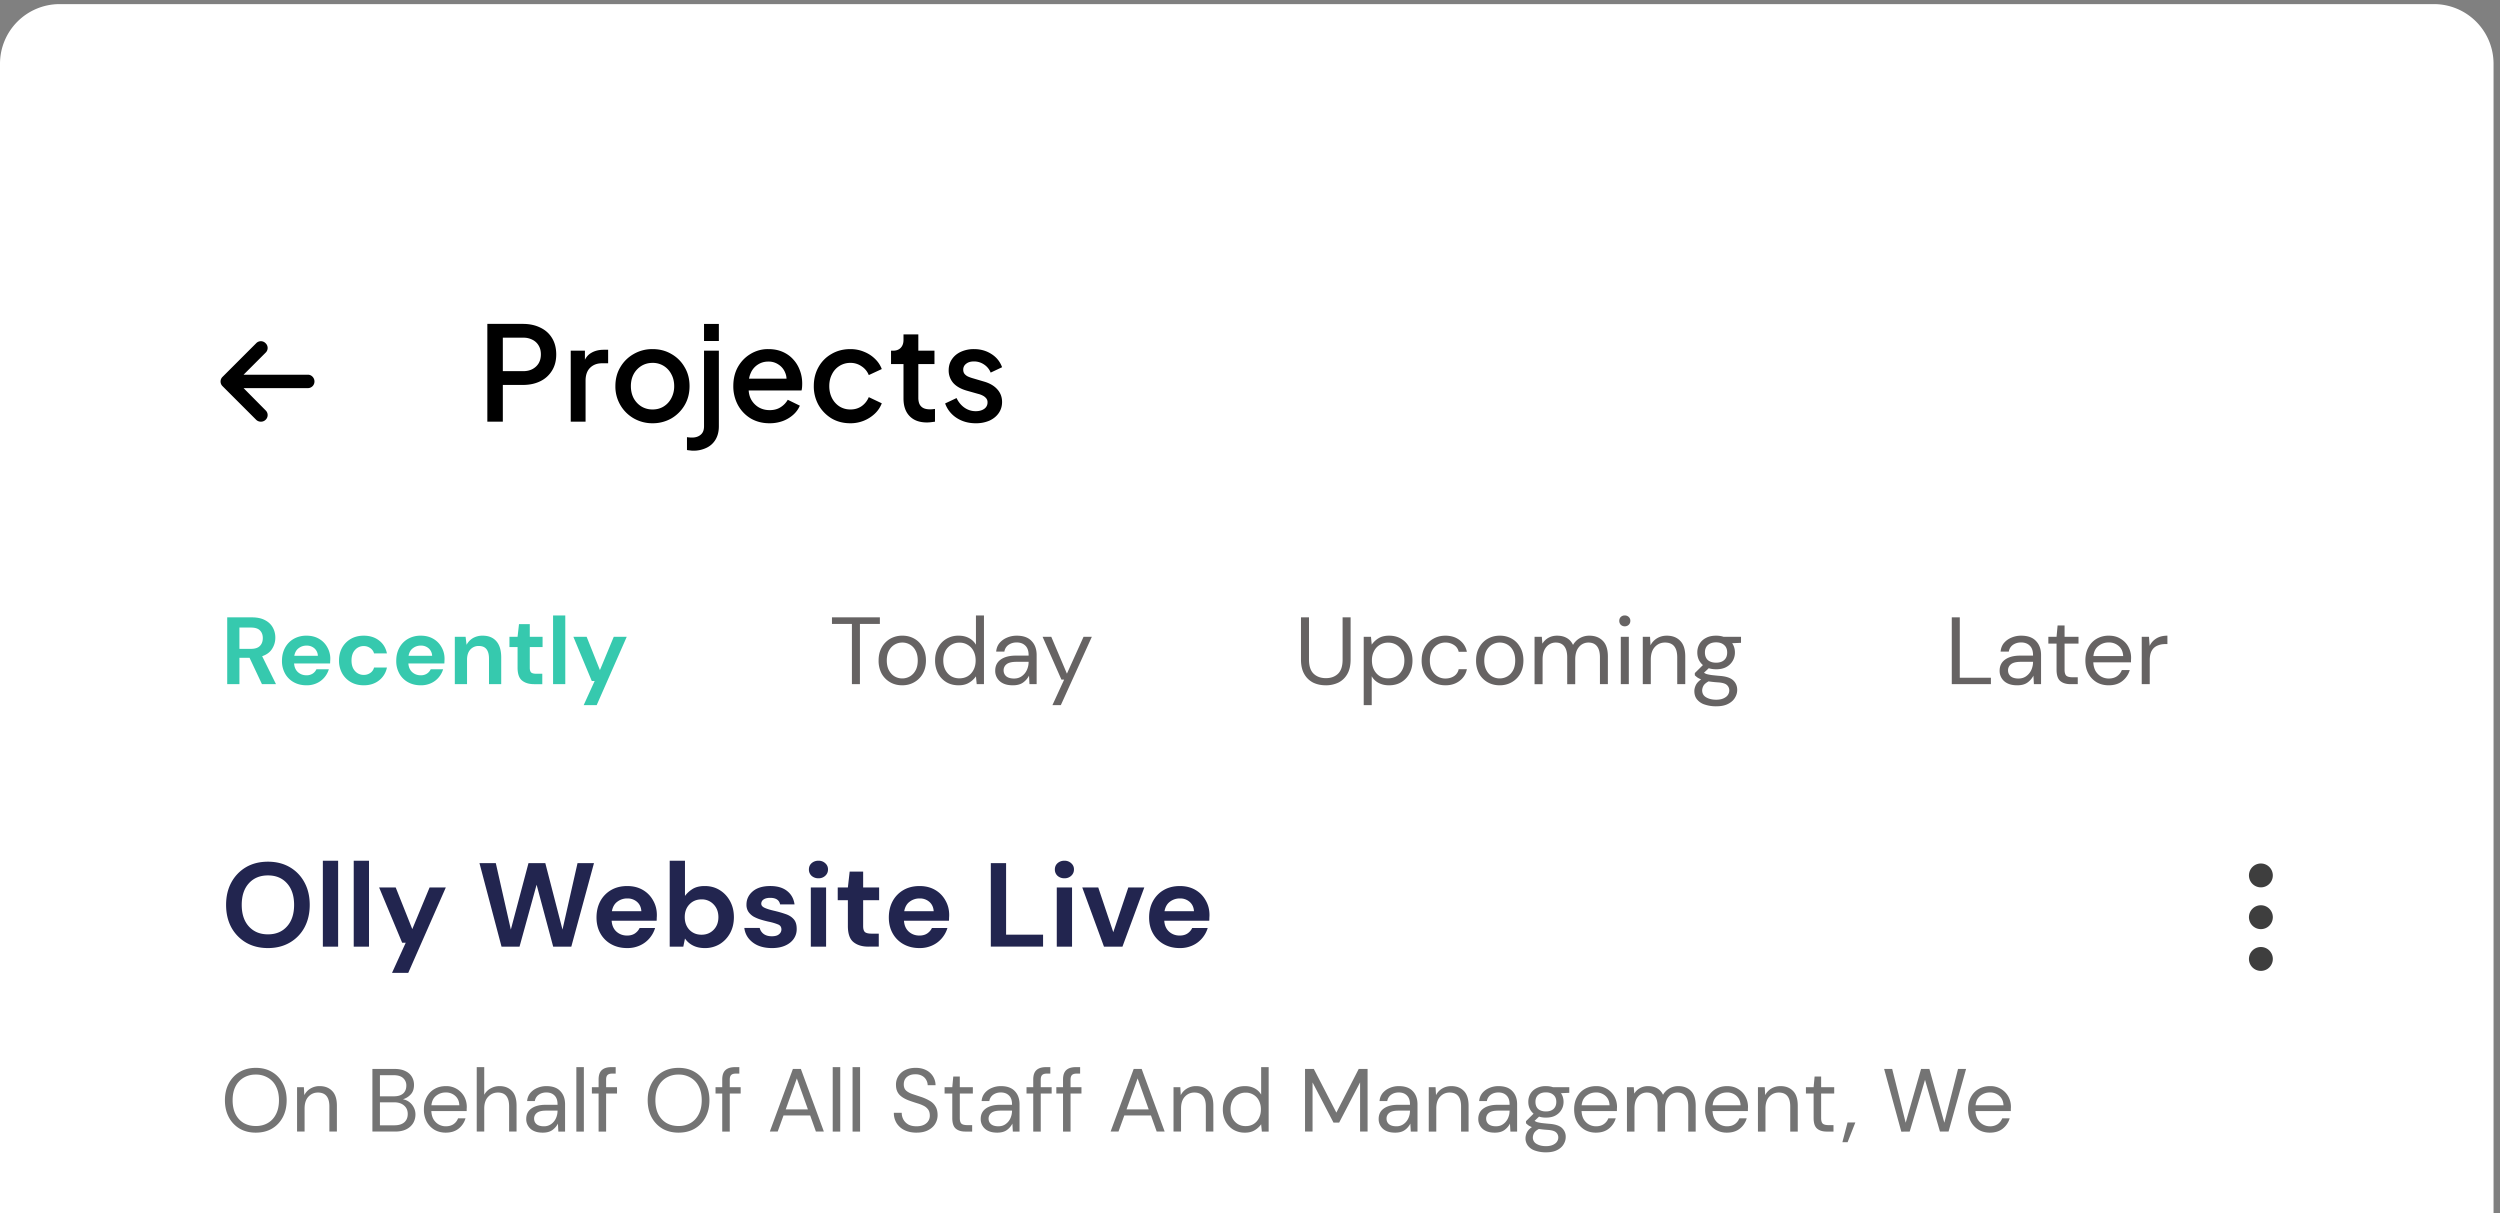 <svg width="204" height="99" fill="none" xmlns="http://www.w3.org/2000/svg"><rect width="100%" height="100%" fill="#808080" stroke="none"/><path d="M0 5.203A4.868 4.868 0 014.868.335h193.737a4.868 4.868 0 014.868 4.868v219.049a4.869 4.869 0 01-4.868 4.868H4.868A4.868 4.868 0 010 224.252V5.202z" fill="#fff"/><path d="M185.462 71.404a.974.974 0 11-1.947 0 .974.974 0 011.947 0zm0 3.408a.974.974 0 11-1.947 0 .974.974 0 011.947 0zm0 3.408a.974.974 0 11-1.947-.001.974.974 0 011.947 0z" fill="#3E3E3E"/><path d="M20.873 92.424c-.5 0-.942-.11-1.321-.329a2.37 2.37 0 01-.884-.935c-.209-.399-.314-.859-.314-1.38 0-.52.105-.978.314-1.372.215-.4.509-.711.884-.935.38-.224.82-.336 1.321-.336.507 0 .947.112 1.322.336.38.224.674.535.883.935.21.394.314.852.314 1.372 0 .521-.104.981-.314 1.38-.209.4-.503.711-.883.935-.375.219-.815.329-1.322.329zm0-.54c.375 0 .704-.084.986-.249.287-.17.509-.411.665-.723.16-.316.24-.694.24-1.132 0-.438-.08-.813-.24-1.124a1.66 1.66 0 00-.665-.716 1.871 1.871 0 00-.986-.255 1.91 1.91 0 00-.993.255 1.72 1.72 0 00-.664.716c-.156.311-.234.686-.234 1.124 0 .438.078.816.234 1.132.16.312.382.553.664.723.288.165.619.248.993.248zm3.367.452v-3.622h.556l.036.65c.117-.229.285-.409.504-.54a1.42 1.42 0 01.745-.197c.428 0 .769.131 1.022.394.258.258.387.657.387 1.197v2.118h-.613v-2.052c0-.754-.312-1.132-.935-1.132-.311 0-.572.115-.781.344-.205.224-.307.545-.307.963v1.877h-.613zm6.148 0v-5.111h1.796c.36 0 .658.058.891.175.239.112.416.268.533.467.117.195.175.414.175.657 0 .332-.09.592-.27.782-.175.19-.387.321-.635.394a1.223 1.223 0 01.883.665c.093.175.14.367.14.576 0 .258-.064.494-.19.709a1.358 1.358 0 01-.563.503c-.248.122-.55.183-.905.183h-1.855zm.613-2.877h1.14c.326 0 .576-.075.752-.226.175-.156.263-.37.263-.643a.79.79 0 00-.263-.62c-.17-.156-.429-.234-.774-.234h-1.117v1.723zm0 2.366h1.176c.35 0 .62-.08.81-.241.19-.166.285-.394.285-.687 0-.287-.1-.516-.3-.686-.199-.175-.469-.263-.81-.263h-1.16v1.877zm5.371.599c-.345 0-.652-.078-.92-.234a1.737 1.737 0 01-.635-.665 2.092 2.092 0 01-.226-1c0-.38.075-.71.226-.993.151-.287.36-.509.628-.664.273-.161.587-.241.942-.241a1.659 1.659 0 011.497.861 1.755 1.755 0 01.197.993v.183h-2.884c.014.277.078.508.19.694.116.18.26.316.43.408.176.093.36.14.555.14.253 0 .465-.06.636-.176.17-.117.294-.275.372-.475h.606a1.647 1.647 0 01-.562.84c-.273.219-.623.329-1.052.329zm0-3.279c-.292 0-.552.09-.781.27-.224.175-.353.433-.387.774h2.278c-.014-.326-.126-.581-.336-.766a1.127 1.127 0 00-.774-.278zm2.529 3.191v-5.257h.613v2.256c.122-.224.295-.397.519-.518a1.46 1.46 0 01.73-.19c.419 0 .755.131 1.008.394.253.258.38.657.38 1.197v2.118h-.607v-2.052c0-.754-.304-1.132-.912-1.132-.317 0-.582.115-.796.344-.214.224-.322.545-.322.963v1.877h-.613zm5.383.088c-.301 0-.552-.052-.752-.154a1.042 1.042 0 01-.591-.964c0-.37.141-.654.423-.854.283-.2.667-.3 1.154-.3h.978v-.043c0-.316-.082-.555-.248-.716-.165-.165-.387-.248-.664-.248-.239 0-.446.06-.62.183a.775.775 0 00-.322.518h-.628a1.17 1.17 0 01.263-.664c.155-.18.348-.317.577-.41.228-.097.472-.145.73-.145.506 0 .886.136 1.139.409.258.267.387.625.387 1.073v2.227h-.548l-.036-.65c-.103.204-.254.38-.453.526-.195.141-.458.212-.789.212zm.095-.519a.98.98 0 00.599-.182c.17-.122.3-.28.387-.475.088-.195.131-.4.131-.613v-.008h-.927c-.36 0-.616.064-.767.19a.574.574 0 00-.219.46c0 .19.069.343.205.46.141.112.338.168.591.168zm2.651.431v-5.257h.613v5.257h-.613zm1.816 0v-3.103h-.548v-.519h.548v-.628c0-.35.087-.606.263-.766.175-.16.43-.241.766-.241h.365v.526h-.27c-.185 0-.316.038-.394.116-.078.073-.117.2-.117.38v.613h.89v.519h-.89v3.103h-.613zm6.524.088c-.5 0-.941-.11-1.32-.329a2.37 2.37 0 01-.884-.935c-.21-.399-.314-.859-.314-1.38 0-.52.104-.978.314-1.372.214-.4.508-.711.883-.935.38-.224.82-.336 1.322-.336.506 0 .947.112 1.321.336.38.224.675.535.884.935.21.394.314.852.314 1.372 0 .521-.105.981-.314 1.38-.21.4-.504.711-.884.935-.374.219-.815.329-1.321.329zm0-.54c.376 0 .704-.084.987-.249.287-.17.508-.411.664-.723.16-.316.241-.694.241-1.132 0-.438-.08-.813-.241-1.124a1.662 1.662 0 00-.664-.716 1.872 1.872 0 00-.986-.255 1.91 1.91 0 00-.993.255 1.72 1.72 0 00-.665.716c-.155.311-.233.686-.233 1.124 0 .438.078.816.233 1.132.161.312.383.553.665.723.287.165.618.248.993.248zm3.565.452v-3.103h-.547v-.519h.547v-.628c0-.35.088-.606.263-.766.175-.16.431-.241.767-.241h.365v.526h-.27c-.185 0-.317.038-.395.116-.077.073-.116.2-.116.38v.613h.89v.519h-.89v3.103h-.614zm3.882 0l1.884-5.111h.65l1.877 5.11h-.65l-.468-1.313h-2.175l-.475 1.314h-.643zm1.3-1.81h1.81l-.905-2.527-.905 2.526zm3.833 1.81v-5.257h.614v5.257h-.613zm1.62 0v-5.257h.613v5.257h-.614zm5.215.088c-.375 0-.7-.069-.978-.205a1.528 1.528 0 01-.643-.57 1.574 1.574 0 01-.226-.846h.642c0 .2.047.384.14.555.092.165.225.299.4.401.18.097.402.146.665.146.346 0 .614-.083.803-.248a.79.79 0 00.285-.62c0-.205-.044-.368-.131-.49a.962.962 0 00-.358-.307 2.797 2.797 0 00-.511-.204c-.19-.058-.39-.124-.599-.197-.394-.136-.686-.305-.876-.504-.19-.204-.285-.47-.285-.796a1.286 1.286 0 01.19-.723 1.31 1.31 0 01.555-.496c.243-.122.53-.183.861-.183.327 0 .609.061.848.183a1.378 1.378 0 01.774 1.234h-.643a.872.872 0 00-.11-.416.842.842 0 00-.335-.344 1.064 1.064 0 00-.555-.131c-.278-.005-.507.066-.687.212-.175.146-.263.348-.263.606 0 .219.061.387.183.504.127.116.302.214.526.291l.774.256c.243.088.462.19.657.307.194.117.345.267.452.453.112.184.168.42.168.708 0 .243-.063.474-.19.693-.126.215-.318.39-.576.526-.253.136-.572.205-.957.205zm3.988-.088c-.331 0-.592-.08-.781-.241-.19-.16-.285-.45-.285-.869v-1.993h-.628v-.519h.628l.08-.869h.533v.87h1.066v.518H78.32v1.993c0 .229.046.385.139.467.092.078.255.117.489.117h.38v.526h-.555zm2.597.088c-.302 0-.552-.052-.752-.154a1.042 1.042 0 01-.591-.964c0-.37.14-.654.423-.854.282-.2.667-.3 1.154-.3h.978v-.043c0-.316-.082-.555-.248-.716-.166-.165-.387-.248-.665-.248-.238 0-.445.06-.62.183a.775.775 0 00-.321.518H80.1a1.17 1.17 0 01.263-.664c.155-.18.348-.317.576-.41.23-.097.473-.145.73-.145.507 0 .886.136 1.14.409.258.267.386.625.386 1.073v2.227h-.547l-.037-.65a1.46 1.46 0 01-.452.526c-.195.141-.458.212-.789.212zm.095-.519c.234 0 .433-.06.599-.182.17-.122.3-.28.387-.475.087-.195.131-.4.131-.613v-.008h-.927c-.36 0-.616.064-.767.19a.574.574 0 00-.219.46c0 .19.068.343.205.46.14.112.338.168.591.168zm2.848.431v-3.103h-.548v-.519h.548v-.628c0-.35.087-.606.263-.766.175-.16.43-.241.766-.241h.365v.526h-.27c-.185 0-.316.038-.394.116-.078.073-.117.2-.117.38v.613h.89v.519h-.89v3.103h-.613zm2.431 0v-3.103h-.547v-.519h.547v-.628c0-.35.088-.606.263-.766.175-.16.431-.241.767-.241h.365v.526h-.27c-.185 0-.317.038-.394.116-.078.073-.117.2-.117.38v.613h.89v.519h-.89v3.103h-.614zm3.882 0l1.884-5.111h.65l1.877 5.11h-.65l-.468-1.313h-2.176l-.474 1.314h-.643zm1.3-1.81h1.81l-.905-2.527-.905 2.526zm3.834 1.81v-3.622h.555l.036.65c.117-.229.285-.409.504-.54a1.42 1.42 0 01.745-.197c.428 0 .769.131 1.022.394.258.258.387.657.387 1.197v2.118h-.613v-2.052c0-.754-.312-1.132-.935-1.132-.311 0-.572.115-.781.344-.205.224-.307.545-.307.963v1.877h-.613zm5.821.088a1.79 1.79 0 01-.949-.249 1.724 1.724 0 01-.628-.679 2.127 2.127 0 01-.22-.978c0-.365.076-.689.227-.971.151-.287.36-.511.628-.672.268-.166.584-.248.949-.248.297 0 .56.06.789.182.229.122.406.292.533.511v-2.24h.613v5.257h-.555l-.058-.599a1.7 1.7 0 01-.504.475c-.219.141-.494.212-.825.212zm.066-.534c.243 0 .457-.055.642-.167.19-.117.336-.278.438-.482a1.51 1.51 0 00.161-.716 1.51 1.51 0 00-.161-.716 1.116 1.116 0 00-.438-.474 1.177 1.177 0 00-.642-.175 1.18 1.18 0 00-1.081.65 1.584 1.584 0 00-.153.715c0 .273.051.511.153.716.107.204.253.365.438.482.19.112.404.168.643.168zm4.845.446v-5.111h.716l1.84 3.563 1.825-3.563h.723v5.11h-.613V88.32l-1.709 3.286h-.46l-1.709-3.279v4.009h-.613zm7.35.088c-.301 0-.552-.052-.752-.154a1.042 1.042 0 01-.591-.964c0-.37.141-.654.423-.854.283-.2.667-.3 1.154-.3h.979v-.043c0-.316-.083-.555-.249-.716-.165-.165-.387-.248-.664-.248-.239 0-.446.06-.621.183a.777.777 0 00-.321.518h-.628a1.17 1.17 0 01.263-.664c.156-.18.348-.317.577-.41.228-.097.472-.145.73-.145.506 0 .886.136 1.139.409.258.267.387.625.387 1.073v2.227h-.548l-.036-.65a1.45 1.45 0 01-.453.526c-.195.141-.458.212-.789.212zm.095-.519a.98.98 0 00.599-.182c.17-.122.299-.28.387-.475.088-.195.132-.4.132-.613v-.008h-.928c-.36 0-.616.064-.766.19a.574.574 0 00-.219.46c0 .19.068.343.204.46.141.112.338.168.591.168zm2.651.431v-3.622h.555l.036.65c.117-.229.285-.409.504-.54.219-.132.468-.197.745-.197.428 0 .769.131 1.022.394.258.258.387.657.387 1.197v2.118h-.613v-2.052c0-.754-.312-1.132-.935-1.132-.311 0-.572.115-.781.344-.204.224-.307.545-.307.963v1.877h-.613zm5.383.088c-.302 0-.552-.052-.752-.154a1.042 1.042 0 01-.591-.964c0-.37.141-.654.423-.854.283-.2.667-.3 1.154-.3h.978v-.043c0-.316-.082-.555-.248-.716-.165-.165-.387-.248-.664-.248-.239 0-.446.06-.621.183a.773.773 0 00-.321.518h-.628a1.17 1.17 0 01.263-.664c.155-.18.348-.317.576-.41.229-.097.473-.145.731-.145.506 0 .886.136 1.139.409.258.267.387.625.387 1.073v2.227h-.548l-.036-.65c-.103.204-.254.38-.453.526-.195.141-.458.212-.789.212zm.095-.519c.234 0 .433-.06.599-.182.17-.122.299-.28.387-.475.087-.195.131-.4.131-.613v-.008h-.927c-.36 0-.616.064-.767.19a.574.574 0 00-.219.46c0 .19.068.343.205.46.141.112.338.168.591.168zm4.082-.708a1.86 1.86 0 01-.562-.08l-.365.343a.813.813 0 00.197.102c.082.024.199.049.35.073.151.02.363.041.635.066.487.034.835.146 1.045.336a.96.96 0 01.314.744c0 .21-.059.41-.176.599-.112.19-.287.346-.525.467-.234.122-.536.183-.906.183a2.64 2.64 0 01-.869-.132 1.223 1.223 0 01-.591-.386.986.986 0 01-.212-.65c0-.137.037-.285.11-.446.073-.156.209-.304.409-.445-.108-.044-.2-.09-.278-.139a1.74 1.74 0 01-.204-.175v-.168l.62-.613c-.287-.244-.431-.565-.431-.964 0-.239.056-.455.168-.65.112-.195.275-.348.49-.46a1.61 1.61 0 01.781-.175c.209 0 .399.029.569.087h1.337v.46l-.679.03c.141.204.211.44.211.708 0 .238-.058.455-.175.65-.112.194-.275.35-.489.467-.209.112-.467.168-.774.168zm0-.504c.258 0 .462-.066.613-.197.156-.136.234-.331.234-.584 0-.249-.078-.438-.234-.57-.151-.136-.355-.204-.613-.204-.263 0-.472.068-.628.204-.151.132-.226.322-.226.57 0 .253.075.448.226.584.156.131.365.197.628.197zm-1.066 2.11a.58.58 0 00.307.54c.204.122.46.183.766.183.302 0 .543-.066.723-.197a.615.615 0 00.278-.526.543.543 0 00-.19-.409c-.127-.112-.361-.177-.701-.197a9.34 9.34 0 01-.694-.073c-.2.107-.331.222-.394.343a.76.76 0 00-.095.336zm5.149-.379c-.345 0-.652-.078-.92-.234a1.737 1.737 0 01-.635-.665c-.151-.282-.226-.615-.226-1 0-.38.075-.71.226-.993.151-.287.36-.509.628-.664.272-.161.586-.241.942-.241a1.659 1.659 0 011.497.861 1.758 1.758 0 01.197.993v.183h-2.884c.014.277.077.508.189.694.117.18.261.316.431.408.175.093.36.14.555.14.253 0 .465-.06.635-.176a1 1 0 00.373-.475h.606a1.653 1.653 0 01-.562.84c-.273.219-.623.329-1.052.329zm0-3.279c-.292 0-.552.09-.781.27-.224.175-.353.433-.387.774h2.278c-.015-.326-.127-.581-.336-.766a1.126 1.126 0 00-.774-.278zm2.529 3.191v-3.622h.555l.044.526c.117-.195.272-.346.467-.453.195-.107.414-.16.657-.16.287 0 .533.058.738.175.209.117.37.294.482.533a1.39 1.39 0 01.518-.518c.224-.127.465-.19.723-.19.433 0 .779.131 1.037.394.258.258.387.657.387 1.197v2.118h-.606v-2.052c0-.375-.076-.657-.227-.847-.151-.19-.367-.285-.65-.285a.92.92 0 00-.73.344c-.19.224-.285.545-.285.963v1.877h-.613v-2.052c0-.375-.075-.657-.226-.847-.151-.19-.368-.285-.65-.285a.913.913 0 00-.723.344c-.19.224-.285.545-.285.963v1.877h-.613zm8.16.088a1.79 1.79 0 01-.92-.234 1.73 1.73 0 01-.635-.665 2.091 2.091 0 01-.227-1c0-.38.076-.71.227-.993.15-.287.36-.509.627-.664.273-.161.587-.241.942-.241.351 0 .653.08.906.24.258.156.455.363.591.621a1.748 1.748 0 01.197.993v.183h-2.884c.015.277.078.508.19.694.117.18.26.316.431.408.175.093.36.14.555.14.253 0 .465-.06.635-.176a.999.999 0 00.372-.475h.606a1.64 1.64 0 01-.562.84c-.272.219-.623.329-1.051.329zm0-3.279c-.292 0-.553.09-.782.27-.223.175-.352.433-.386.774h2.278c-.015-.326-.127-.581-.336-.766a1.13 1.13 0 00-.774-.278zm2.529 3.191v-3.622h.555l.036.65c.117-.229.285-.409.504-.54.219-.132.467-.197.745-.197.428 0 .769.131 1.022.394.258.258.387.657.387 1.197v2.118h-.614v-2.052c0-.754-.311-1.132-.934-1.132-.312 0-.572.115-.781.344-.205.224-.307.545-.307.963v1.877h-.613zm5.609 0c-.331 0-.591-.08-.781-.241-.19-.16-.285-.45-.285-.869v-1.993h-.628v-.519h.628l.08-.869h.533v.87h1.067v.518h-1.067v1.993c0 .229.047.385.139.467.093.078.256.117.489.117h.38v.526h-.555zm1.281.869l.424-1.614h.635l-.635 1.614h-.424zm4.808-.862l-1.402-5.118h.657l1.103 4.388 1.255-4.388h.679l1.22 4.388 1.117-4.388h.657l-1.431 5.11h-.701l-1.219-4.22-1.249 4.22-.686.008zm7.228.081c-.345 0-.652-.078-.92-.234a1.744 1.744 0 01-.635-.665c-.151-.282-.226-.615-.226-1 0-.38.075-.71.226-.993.151-.287.36-.509.628-.664.273-.161.587-.241.942-.241a1.656 1.656 0 011.497.861 1.758 1.758 0 01.197.993v.183H161.2c.014.277.078.508.19.694.117.18.26.316.431.408.175.093.36.14.554.14a1.1 1.1 0 00.636-.176c.17-.117.294-.275.372-.475h.606a1.647 1.647 0 01-.562.84c-.273.219-.623.329-1.052.329zm0-3.279c-.292 0-.552.09-.781.27-.224.175-.353.433-.387.774h2.278c-.014-.326-.126-.581-.336-.766a1.126 1.126 0 00-.774-.278zM19.603 104.513l-1.402-5.119h.657l1.103 4.388 1.256-4.388h.679l1.22 4.388 1.116-4.388h.657l-1.43 5.111h-.702l-1.22-4.22-1.248 4.22-.686.008zm6.819.08c-.301 0-.552-.051-.752-.153a1.05 1.05 0 01-.591-.964c0-.37.141-.655.424-.855.282-.199.666-.299 1.153-.299h.979v-.044c0-.316-.083-.555-.249-.715-.165-.166-.387-.249-.664-.249-.239 0-.446.061-.62.183a.776.776 0 00-.322.518h-.628c.024-.262.112-.484.263-.664.156-.18.348-.316.577-.409.229-.097.472-.146.73-.146.506 0 .886.136 1.139.409.258.268.387.625.387 1.073v2.227H27.7l-.036-.65a1.45 1.45 0 01-.453.526c-.195.141-.457.212-.788.212zm.095-.518a.981.981 0 00.6-.183c.17-.122.299-.28.386-.475.088-.194.131-.399.131-.613v-.007h-.927c-.36 0-.616.063-.766.19a.573.573 0 00-.22.46.58.58 0 00.205.46c.141.112.338.168.591.168zm2.651.43v-3.621h.555l.036.65a1.32 1.32 0 01.504-.541c.22-.131.467-.197.745-.197.428 0 .77.132 1.022.394.258.258.387.658.387 1.198v2.117h-.613v-2.051c0-.755-.312-1.132-.935-1.132-.311 0-.572.114-.781.343-.204.224-.307.545-.307.964v1.876h-.613zm5.61 0c-.331 0-.592-.08-.782-.241-.19-.16-.284-.45-.284-.869v-1.993h-.628v-.518h.628l.08-.869h.533v.869h1.066v.518h-1.066v1.993c0 .229.046.385.139.468.092.078.255.117.489.117h.38v.525h-.555zm4.632 0v-1.942l-1.665-3.169h.693l1.278 2.585 1.278-2.585h.686l-1.657 3.169v1.942h-.614zm3.936.088c-.34 0-.647-.078-.92-.234a1.717 1.717 0 01-.65-.657 2.08 2.08 0 01-.233-1.007c0-.385.08-.718.24-1.001.161-.287.378-.509.65-.664.278-.156.587-.234.928-.234.34 0 .648.078.92.234.273.155.487.377.643.664.16.283.24.616.24 1.001 0 .384-.08.72-.24 1.007-.161.282-.38.502-.657.657-.273.156-.58.234-.92.234zm0-.526c.21 0 .405-.051.585-.153.18-.102.326-.256.438-.46.112-.205.168-.458.168-.759 0-.302-.056-.555-.168-.76a1.099 1.099 0 00-.431-.46 1.152 1.152 0 00-.577-.153c-.21 0-.404.051-.584.153-.18.102-.326.256-.438.46-.112.205-.168.458-.168.76 0 .301.056.554.168.759.112.204.255.358.43.46.18.102.373.153.578.153zm3.993.526c-.428 0-.77-.129-1.022-.387-.253-.263-.38-.665-.38-1.205v-2.117h.613v2.051c0 .755.31 1.132.928 1.132.316 0 .576-.112.781-.336.21-.228.314-.552.314-.971v-1.876h.613v3.621h-.555l-.043-.65c-.112.229-.28.409-.504.541a1.423 1.423 0 01-.745.197zm7.148 0c-.502 0-.942-.11-1.322-.329a2.368 2.368 0 01-.883-.934c-.21-.399-.314-.859-.314-1.38 0-.521.104-.979.314-1.373a2.37 2.37 0 01.883-.935c.38-.224.82-.335 1.322-.335.506 0 .946.111 1.321.335.38.224.674.536.884.935.21.394.314.852.314 1.373s-.105.981-.314 1.38c-.21.399-.504.71-.884.934-.375.219-.815.329-1.321.329zm0-.54c.374 0 .703-.083.985-.249.288-.17.51-.411.665-.723.16-.316.24-.693.24-1.131 0-.438-.08-.813-.24-1.125a1.659 1.659 0 00-.665-.715 1.869 1.869 0 00-.985-.256c-.375 0-.706.085-.993.256a1.72 1.72 0 00-.665.715c-.156.312-.233.687-.233 1.125 0 .438.077.815.233 1.131.16.312.382.553.665.723.287.166.618.249.993.249zm4.689.54c-.429 0-.77-.129-1.023-.387-.253-.263-.38-.665-.38-1.205v-2.117h.614v2.051c0 .755.31 1.132.927 1.132.317 0 .577-.112.782-.336.209-.228.314-.552.314-.971v-1.876h.613v3.621h-.555l-.044-.65c-.112.229-.28.409-.504.541a1.421 1.421 0 01-.744.197zm2.856-.088v-3.621h.555l.051.693a1.32 1.32 0 01.512-.569c.228-.141.51-.212.847-.212v.643h-.168c-.215 0-.412.039-.592.116a.88.88 0 00-.43.38c-.108.18-.161.428-.161.745v1.825h-.614zm5.673.008l-1.402-5.119h.658l1.102 4.388 1.256-4.388h.68l1.218 4.388 1.118-4.388h.657l-1.431 5.111h-.701l-1.22-4.22-1.248 4.22-.687.008zm6.82.08c-.302 0-.553-.051-.752-.153a1.05 1.05 0 01-.592-.964c0-.37.142-.655.424-.855.282-.199.667-.299 1.153-.299h.979v-.044c0-.316-.083-.555-.248-.715-.166-.166-.387-.249-.665-.249-.238 0-.445.061-.62.183a.776.776 0 00-.322.518h-.628a1.18 1.18 0 01.263-.664c.156-.18.348-.316.577-.409a1.85 1.85 0 01.73-.146c.507 0 .886.136 1.14.409.257.268.386.625.386 1.073v2.227h-.547l-.037-.65a1.45 1.45 0 01-.453.526c-.194.141-.457.212-.788.212zm.095-.518a.981.981 0 00.599-.183c.17-.122.299-.28.387-.475.087-.194.13-.399.13-.613v-.007h-.926c-.36 0-.616.063-.767.19a.573.573 0 00-.22.46.58.58 0 00.205.46c.141.112.339.168.592.168zm2.65.43v-3.621h.555l.051.693c.112-.238.283-.428.511-.569.23-.141.512-.212.847-.212v.643h-.167c-.215 0-.412.039-.592.116a.879.879 0 00-.43.38c-.108.18-.161.428-.161.745v1.825h-.614zm2.653 0v-3.621h.555l.044.525a1.23 1.23 0 01.467-.452c.195-.107.414-.161.657-.161.287 0 .533.058.738.175.209.117.37.295.481.533.127-.219.3-.392.519-.518a1.44 1.44 0 01.723-.19c.433 0 .779.132 1.037.394.258.258.387.658.387 1.198v2.117h-.607v-2.051c0-.375-.075-.658-.226-.847-.15-.19-.367-.285-.65-.285a.919.919 0 00-.73.343c-.19.224-.285.545-.285.964v1.876h-.613v-2.051c0-.375-.075-.658-.226-.847-.151-.19-.368-.285-.65-.285a.912.912 0 00-.723.343c-.19.224-.285.545-.285.964v1.876h-.613zm8.16.088a1.79 1.79 0 01-.92-.234 1.735 1.735 0 01-.635-.664 2.095 2.095 0 01-.227-1c0-.38.076-.711.227-.994.15-.287.36-.508.627-.664.273-.161.587-.241.942-.241.35 0 .653.08.906.241.258.156.455.363.591.621a1.754 1.754 0 01.197.993v.182h-2.884c.015.278.078.509.19.694.117.18.26.316.43.409.176.092.361.139.556.139.253 0 .465-.059.635-.176.17-.117.294-.275.372-.474h.606a1.644 1.644 0 01-.562.839c-.272.219-.623.329-1.051.329zm0-3.279a1.23 1.23 0 00-.781.271c-.225.175-.354.433-.388.774h2.279c-.015-.327-.127-.582-.336-.767a1.127 1.127 0 00-.774-.278zm3.916 3.279c-.433 0-.794-.11-1.08-.329a1.281 1.281 0 01-.505-.89h.628a.89.89 0 00.3.496c.165.136.387.205.664.205.258 0 .448-.054.57-.161a.52.52 0 00.182-.394c0-.219-.08-.365-.24-.439a3.109 3.109 0 00-.665-.197 3.774 3.774 0 01-.584-.168 1.356 1.356 0 01-.49-.306.737.737 0 01-.197-.533.97.97 0 01.35-.774c.24-.205.56-.307.965-.307.384 0 .698.097.942.292.248.19.391.463.43.818h-.606a.613.613 0 00-.24-.431c-.132-.107-.31-.161-.534-.161-.219 0-.39.047-.51.139a.443.443 0 00-.176.365c0 .146.075.261.226.343.156.083.365.154.628.212.224.049.436.11.635.183.205.068.37.173.497.314.132.136.197.336.197.598a.996.996 0 01-.372.811c-.248.209-.587.314-1.015.314zm3.531-.088c-.332 0-.592-.08-.782-.241-.19-.16-.285-.45-.285-.869v-1.993h-.627v-.518h.627l.08-.869h.534v.869h1.066v.518h-1.066v1.993c0 .229.046.385.139.468.092.078.255.117.489.117h.38v.525h-.555zm4.412.008l-1.402-5.119h.658l1.102 4.388 1.256-4.388h.679l1.219 4.388 1.118-4.388h.657l-1.431 5.111h-.701l-1.22-4.22-1.248 4.22-.687.008zm7.229.08c-.346 0-.652-.078-.92-.234a1.733 1.733 0 01-.635-.664 2.094 2.094 0 01-.227-1c0-.38.076-.711.227-.994.151-.287.36-.508.628-.664.272-.161.586-.241.942-.241.35 0 .652.08.905.241.258.156.455.363.592.621a1.757 1.757 0 01.197.993v.182h-2.884c.014.278.077.509.189.694a1.2 1.2 0 00.431.409c.175.092.36.139.555.139.253 0 .465-.059.635-.176.171-.117.295-.275.373-.474h.606a1.65 1.65 0 01-.562.839c-.273.219-.624.329-1.052.329zm0-3.279a1.23 1.23 0 00-.781.271c-.224.175-.353.433-.387.774h2.278c-.015-.327-.127-.582-.336-.767a1.126 1.126 0 00-.774-.278zm2.529 3.191v-5.257h.613v5.257h-.613zm3.283.088c-.345 0-.657-.078-.934-.234a1.764 1.764 0 01-.65-.664 2.063 2.063 0 01-.234-1c0-.38.078-.711.234-.994.16-.287.377-.508.65-.664.277-.161.589-.241.934-.241.429 0 .789.112 1.081.336.297.224.484.523.562.898h-.628a.786.786 0 00-.358-.518 1.163 1.163 0 00-.664-.19c-.204 0-.397.051-.577.153-.18.102-.326.256-.438.46-.112.205-.168.458-.168.76 0 .301.056.554.168.759a1.2 1.2 0 00.438.467c.18.102.373.154.577.154.253 0 .475-.061.664-.183a.82.82 0 00.358-.533h.628a1.45 1.45 0 01-.555.891c-.297.229-.659.343-1.088.343zm4.15 0a1.82 1.82 0 01-.92-.234 1.717 1.717 0 01-.65-.657 2.078 2.078 0 01-.234-1.007 2 2 0 01.241-1.001c.161-.287.378-.509.65-.664.278-.156.587-.234.928-.234.34 0 .647.078.92.234.272.155.486.377.642.664.161.283.241.616.241 1.001 0 .384-.08.72-.241 1.007-.161.282-.38.502-.657.657a1.82 1.82 0 01-.92.234zm0-.526c.209 0 .404-.051.584-.153.18-.102.326-.256.438-.46.112-.205.168-.458.168-.759 0-.302-.056-.555-.168-.76a1.099 1.099 0 00-.431-.46 1.17 1.17 0 00-1.161 0c-.18.102-.326.256-.438.46-.112.205-.168.458-.168.76 0 .301.056.554.168.759.112.204.256.358.431.46.18.102.372.153.577.153zm2.671.438v-3.621h.555l.044.525a1.22 1.22 0 01.467-.452c.195-.107.414-.161.657-.161.287 0 .533.058.737.175.21.117.37.295.482.533.127-.219.3-.392.519-.518.224-.127.465-.19.723-.19.433 0 .779.132 1.037.394.258.258.386.658.386 1.198v2.117h-.606v-2.051c0-.375-.075-.658-.226-.847-.151-.19-.367-.285-.65-.285a.92.92 0 00-.73.343c-.19.224-.285.545-.285.964v1.876h-.613v-2.051c0-.375-.075-.658-.226-.847-.151-.19-.368-.285-.65-.285a.913.913 0 00-.723.343c-.19.224-.285.545-.285.964v1.876h-.613zm8.16.088a1.79 1.79 0 01-.92-.234 1.736 1.736 0 01-.636-.664 2.094 2.094 0 01-.226-1c0-.38.075-.711.226-.994a1.63 1.63 0 01.628-.664c.273-.161.587-.241.942-.241.351 0 .653.08.906.241.258.156.455.363.591.621a1.758 1.758 0 01.197.993v.182h-2.884c.015.278.078.509.19.694.117.18.26.316.431.409.175.092.36.139.555.139.253 0 .465-.059.635-.176.17-.117.294-.275.372-.474h.606a1.638 1.638 0 01-.562.839c-.273.219-.623.329-1.051.329zm0-3.279c-.292 0-.553.091-.782.271-.224.175-.353.433-.387.774h2.278c-.014-.327-.126-.582-.335-.767a1.13 1.13 0 00-.774-.278zm2.74 3.228a.428.428 0 01-.306-.117.422.422 0 01-.117-.299.415.415 0 01.423-.417c.117 0 .214.042.292.125a.382.382 0 01.124.292.408.408 0 01-.124.299.396.396 0 01-.292.117z" fill="#747474"/><path d="M21.866 77.363c-.681 0-1.278-.15-1.79-.448a3.225 3.225 0 01-1.198-1.237c-.286-.532-.429-1.145-.429-1.84 0-.694.143-1.304.429-1.83a3.207 3.207 0 011.197-1.246c.513-.299 1.11-.448 1.791-.448.675 0 1.27.15 1.782.448.513.299.912.714 1.198 1.246.285.526.428 1.136.428 1.83 0 .695-.143 1.308-.428 1.84a3.136 3.136 0 01-1.198 1.237c-.513.298-1.107.448-1.782.448zm0-1.12c.65 0 1.166-.214 1.549-.642.389-.429.584-1.016.584-1.763 0-.746-.195-1.333-.584-1.762-.383-.428-.9-.642-1.549-.642-.648 0-1.168.214-1.557.642-.39.429-.584 1.016-.584 1.763 0 .746.194 1.333.584 1.762.39.428.909.642 1.557.642zm4.479 1.003v-7.01h1.246v7.01h-1.246zm2.519 0v-7.01h1.247v7.01h-1.247zm3.124 2.142l1.12-2.463h-.293l-1.879-4.508h1.353l1.353 3.398 1.412-3.398h1.324l-3.066 6.97h-1.324zm8.936-2.142l-1.8-6.815h1.333l1.227 5.423 1.44-5.423h1.373l1.402 5.423 1.227-5.423h1.343l-1.85 6.815h-1.48l-1.352-5.053-1.393 5.053h-1.47zm10.252.117c-.487 0-.918-.104-1.295-.312a2.254 2.254 0 01-.886-.876c-.214-.376-.32-.811-.32-1.305 0-.5.103-.944.31-1.333a2.31 2.31 0 01.877-.906c.376-.22.818-.33 1.324-.33.474 0 .892.103 1.256.31.363.209.645.494.847.858.207.357.311.756.311 1.197 0 .071-.003.146-.01.224 0 .078-.003.159-.01.243h-3.67c.027.377.156.672.39.886.24.214.529.322.866.322.254 0 .464-.056.633-.166.175-.117.305-.266.39-.448h1.265c-.09.305-.243.584-.457.837a2.199 2.199 0 01-.78.585 2.43 2.43 0 01-1.04.214zm.01-4.05a1.31 1.31 0 00-.808.263c-.234.168-.383.428-.448.779h2.405c-.02-.319-.137-.572-.35-.76a1.166 1.166 0 00-.8-.282zm6.324 4.05c-.363 0-.68-.068-.953-.205a1.72 1.72 0 01-.663-.574l-.136.662h-1.11v-7.01h1.246v2.872c.156-.214.36-.402.614-.564.26-.163.594-.244 1.003-.244.454 0 .86.11 1.216.331.358.22.64.523.848.906.207.383.311.817.311 1.304 0 .487-.104.922-.312 1.305-.207.376-.49.675-.846.895a2.32 2.32 0 01-1.217.322zm-.262-1.09c.396 0 .723-.134.983-.4s.39-.61.39-1.032c0-.422-.13-.769-.39-1.041a1.3 1.3 0 00-.983-.41c-.403 0-.734.137-.993.41-.253.266-.38.61-.38 1.032 0 .421.127.769.38 1.041.26.266.59.4.993.4zm5.747 1.09c-.428 0-.805-.068-1.13-.205a1.99 1.99 0 01-.778-.584 1.677 1.677 0 01-.35-.857h1.255a.84.84 0 00.312.487c.175.13.399.195.672.195.272 0 .47-.055.593-.166a.489.489 0 00.195-.38c0-.207-.09-.346-.273-.418a4.416 4.416 0 00-.759-.224 8.318 8.318 0 01-.633-.165 3.253 3.253 0 01-.593-.244 1.379 1.379 0 01-.429-.39 1.032 1.032 0 01-.165-.593c0-.428.168-.789.506-1.08.344-.293.824-.439 1.44-.439.572 0 1.026.133 1.364.4.344.266.548.632.613 1.1h-1.178c-.071-.357-.34-.536-.808-.536-.234 0-.415.046-.545.136a.41.41 0 00-.185.341c0 .143.094.257.282.34.188.085.438.163.75.234.337.078.646.166.925.263.285.091.512.23.681.419.169.182.253.445.253.789.007.298-.071.567-.233.808-.163.24-.396.428-.701.564-.305.137-.666.205-1.081.205zm3.791-5.696a.805.805 0 01-.565-.204.683.683 0 01-.214-.516c0-.208.072-.376.214-.506a.805.805 0 01.565-.205.77.77 0 01.555.205.64.64 0 01.224.506c0 .208-.075.38-.224.516a.77.77 0 01-.555.204zm-.623 5.579v-4.829h1.246v4.829h-1.246zm4.698 0c-.506 0-.912-.123-1.217-.37-.305-.247-.457-.685-.457-1.314v-2.103h-.828v-1.042h.828l.146-1.295h1.1v1.295h1.304v1.042h-1.304v2.112c0 .234.049.396.146.487.104.084.279.127.526.127h.603v1.06h-.847zm4.169.117c-.487 0-.918-.104-1.295-.312a2.255 2.255 0 01-.886-.876c-.214-.376-.321-.811-.321-1.305 0-.5.104-.944.311-1.333a2.31 2.31 0 01.877-.906c.376-.22.818-.33 1.324-.33.474 0 .892.103 1.256.31.363.209.645.494.847.858.207.357.311.756.311 1.197 0 .071-.003.146-.01.224 0 .078-.003.159-.01.243h-3.67c.026.377.156.672.39.886.24.214.529.322.866.322.253 0 .464-.056.633-.166.175-.117.305-.266.39-.448h1.265c-.09.305-.243.584-.457.837a2.199 2.199 0 01-.78.585 2.43 2.43 0 01-1.041.214zm.01-4.05a1.31 1.31 0 00-.808.263c-.234.168-.383.428-.448.779h2.405c-.02-.319-.137-.572-.35-.76a1.166 1.166 0 00-.8-.282zm5.811 3.933V70.43h1.246v5.841h3.018v.974h-4.264zm6.005-5.579a.805.805 0 01-.565-.204.683.683 0 01-.214-.516c0-.208.072-.376.214-.506a.805.805 0 01.565-.205.77.77 0 01.555.205.64.64 0 01.224.506c0 .208-.075.38-.224.516a.77.77 0 01-.555.204zm-.623 5.579v-4.829h1.246v4.829h-1.246zm3.851 0l-1.772-4.829h1.305l1.227 3.65 1.226-3.65h1.305l-1.782 4.829h-1.509zm6.186.117c-.487 0-.919-.104-1.295-.312a2.255 2.255 0 01-.886-.876c-.215-.376-.322-.811-.322-1.305 0-.5.104-.944.312-1.333.214-.39.506-.692.876-.906.377-.22.818-.33 1.324-.33.474 0 .893.103 1.256.31.364.209.646.494.847.858.208.357.312.756.312 1.197 0 .071-.004.146-.01.224 0 .078-.003.159-.01.243h-3.67c.026.377.156.672.39.886.24.214.528.322.866.322.253 0 .464-.056.632-.166a1.07 1.07 0 00.39-.448h1.266a2.309 2.309 0 01-.458.837 2.199 2.199 0 01-.779.585 2.43 2.43 0 01-1.042.214zm.01-4.05a1.31 1.31 0 00-.809.263c-.234.168-.383.428-.448.779h2.405c-.02-.319-.136-.572-.35-.76a1.166 1.166 0 00-.799-.282z" fill="#22254F"/><path d="M159.265 55.827v-5.452h.654v4.93h2.539v.522h-3.193zm5.338.093c-.322 0-.589-.054-.802-.163a1.112 1.112 0 01-.631-1.028c0-.395.151-.698.452-.911.301-.213.711-.32 1.23-.32h1.044v-.046c0-.338-.088-.592-.265-.764-.176-.176-.412-.264-.708-.264-.255 0-.476.065-.662.194a.827.827 0 00-.343.553h-.67c.026-.28.119-.516.28-.708.167-.193.372-.338.616-.437a1.98 1.98 0 01.779-.155c.54 0 .945.145 1.215.436.275.285.412.667.412 1.145v2.375h-.584l-.039-.693a1.55 1.55 0 01-.483.56c-.207.151-.488.227-.841.227zm.101-.552c.25 0 .463-.065.639-.195.182-.13.319-.299.413-.506.093-.208.14-.426.14-.654v-.008h-.989c-.384 0-.657.067-.818.202a.61.61 0 00-.233.49c0 .203.072.367.218.492.15.119.36.179.63.179zm4.248.459c-.353 0-.631-.085-.834-.257-.202-.171-.303-.48-.303-.927v-2.126h-.67v-.553h.67l.085-.927h.569v.927h1.137v.553h-1.137v2.126c0 .245.049.41.148.499.099.083.273.124.522.124h.405v.561h-.592zm3.116.093c-.369 0-.696-.082-.982-.248a1.855 1.855 0 01-.677-.71c-.161-.3-.242-.656-.242-1.066 0-.405.081-.758.242-1.06.161-.306.384-.542.669-.708a1.943 1.943 0 011.005-.257c.374 0 .696.085.966.257.275.166.485.387.631.662a1.877 1.877 0 01.21 1.059v.195h-3.076c.015.296.083.542.202.74.125.192.278.337.46.436.187.098.384.148.592.148.27 0 .495-.063.677-.187.182-.125.314-.293.397-.506h.647a1.757 1.757 0 01-.6.895c-.291.234-.664.35-1.121.35zm0-3.496c-.312 0-.59.096-.834.288-.239.187-.376.462-.413.825h2.43c-.015-.347-.135-.62-.358-.817a1.2 1.2 0 00-.825-.296zm2.697 3.403v-3.863h.592l.054.74c.12-.254.302-.457.546-.607.244-.151.545-.226.903-.226v.685h-.179c-.229 0-.439.042-.631.125a.935.935 0 00-.459.405c-.115.192-.172.457-.172.794v1.947h-.654zm-66.588.093c-.374 0-.714-.072-1.02-.217a1.725 1.725 0 01-.725-.694c-.181-.311-.272-.708-.272-1.191v-3.443h.654v3.45c0 .53.127.914.382 1.153.254.24.586.359.997.359.41 0 .739-.12.989-.359.249-.239.374-.623.374-1.152v-3.45h.654v3.442c0 .483-.091.88-.273 1.192a1.713 1.713 0 01-.732.693 2.367 2.367 0 01-1.028.218zm3.102 1.62v-5.576h.592l.062.639a1.83 1.83 0 01.53-.506c.233-.151.529-.226.887-.226.385 0 .72.088 1.005.265.286.176.506.417.662.724.161.306.242.654.242 1.044 0 .389-.081.737-.242 1.043a1.78 1.78 0 01-.67.717c-.285.171-.62.257-1.004.257-.317 0-.6-.065-.849-.195a1.354 1.354 0 01-.561-.545v2.36h-.654zm1.994-2.188a1.3 1.3 0 00.685-.179 1.32 1.32 0 00.467-.514c.114-.218.172-.472.172-.763 0-.291-.058-.546-.172-.764a1.26 1.26 0 00-1.152-.693 1.26 1.26 0 00-1.153.693 1.625 1.625 0 00-.171.764c0 .29.057.545.171.763.114.218.27.39.467.514.197.12.426.18.686.18zm4.672.568c-.369 0-.701-.082-.997-.248a1.888 1.888 0 01-.693-.71 2.205 2.205 0 01-.249-1.066c0-.405.083-.758.249-1.06.171-.306.402-.542.693-.708.296-.172.628-.257.997-.257.457 0 .841.12 1.153.358.316.239.516.558.599.958h-.669a.843.843 0 00-.382-.553 1.247 1.247 0 00-.709-.203 1.217 1.217 0 00-1.082.654c-.12.219-.179.489-.179.81 0 .323.059.593.179.81.119.219.275.385.467.5.192.108.397.163.615.163.27 0 .507-.065.709-.195a.875.875 0 00.382-.569h.669a1.54 1.54 0 01-.591.95c-.317.245-.704.367-1.161.367zm4.426 0c-.363 0-.69-.082-.981-.248a1.83 1.83 0 01-.693-.701 2.222 2.222 0 01-.249-1.075c0-.41.085-.766.257-1.067.171-.307.402-.543.693-.709.296-.166.625-.25.989-.25.363 0 .69.084.981.25.291.166.519.402.686.709.171.3.257.657.257 1.067 0 .41-.086.768-.257 1.075a1.823 1.823 0 01-.701.7c-.291.167-.618.25-.982.25zm0-.56c.224 0 .431-.055.623-.164.192-.109.348-.272.468-.49.119-.218.179-.488.179-.81 0-.322-.06-.592-.179-.81a1.177 1.177 0 00-.46-.49 1.225 1.225 0 00-.615-.164 1.24 1.24 0 00-.623.163 1.217 1.217 0 00-.467.49c-.12.219-.18.489-.18.81 0 .323.06.593.18.81.119.219.272.382.459.491.192.11.397.164.615.164zm2.849.467v-3.863h.592l.047.561c.125-.208.291-.369.498-.483.208-.114.442-.171.701-.171.307 0 .569.062.787.187.223.124.395.314.514.568a1.49 1.49 0 01.553-.553c.239-.135.496-.202.771-.202.462 0 .831.14 1.106.42.275.276.413.701.413 1.278v2.258h-.647V53.64c0-.4-.08-.701-.241-.904-.161-.202-.392-.303-.693-.303a.981.981 0 00-.779.366c-.203.238-.304.581-.304 1.028v2.001h-.654V53.64c0-.4-.081-.701-.242-.904-.16-.202-.392-.303-.693-.303a.974.974 0 00-.771.366c-.202.238-.303.581-.303 1.028v2.001h-.655zm7.364-4.719a.462.462 0 01-.327-.125.459.459 0 01-.124-.327c0-.125.041-.229.124-.312a.461.461 0 01.327-.124.45.45 0 01.32.124.41.41 0 01.132.312c0 .13-.044.239-.132.327a.45.45 0 01-.32.125zm-.327 4.72v-3.864h.655v3.863h-.655zm1.794-.001v-3.863h.592l.039.693c.124-.244.303-.436.537-.576.234-.14.498-.21.794-.21.457 0 .821.14 1.091.42.275.276.413.701.413 1.278v2.258h-.655V53.64c0-.805-.332-1.208-.997-1.208-.332 0-.61.123-.833.367-.218.238-.327.581-.327 1.028v2.001h-.654zm5.983-1.215c-.218 0-.418-.028-.599-.085l-.39.366a.885.885 0 00.21.109c.089.026.213.052.374.078.161.02.387.044.678.07.519.036.89.155 1.114.358.223.202.335.467.335.794 0 .224-.063.437-.187.639-.12.203-.307.369-.561.498-.249.13-.571.195-.966.195a2.83 2.83 0 01-.927-.14 1.309 1.309 0 01-.631-.413c-.15-.181-.225-.413-.225-.693 0-.145.038-.304.116-.475.078-.166.224-.325.436-.475a1.955 1.955 0 01-.295-.148 1.932 1.932 0 01-.219-.187v-.18l.662-.653c-.306-.26-.459-.603-.459-1.029 0-.254.06-.485.179-.693.12-.207.293-.37.522-.49.228-.125.506-.187.833-.187.224 0 .426.03.608.093h1.425v.49l-.724.032c.15.218.226.47.226.756a1.328 1.328 0 01-.709 1.191c-.223.12-.499.18-.826.18zm0-.537c.275 0 .494-.07.654-.21.167-.146.25-.354.25-.623 0-.265-.083-.468-.25-.608-.16-.145-.379-.218-.654-.218-.28 0-.503.073-.67.218-.16.14-.241.343-.241.608 0 .27.081.477.241.623.167.14.39.21.67.21zm-1.137 2.25c0 .26.109.452.327.577.218.13.491.195.818.195.322 0 .579-.07.771-.21a.656.656 0 00.296-.561.576.576 0 00-.202-.436c-.135-.12-.385-.19-.748-.21a9.916 9.916 0 01-.74-.079c-.213.115-.353.237-.421.367a.827.827 0 00-.101.358zm-69.381-.498v-4.914h-1.628v-.538h3.91v.538H70.17v4.914h-.654zm4.102.093c-.364 0-.69-.082-.981-.248a1.847 1.847 0 01-.694-.701 2.22 2.22 0 01-.249-1.075c0-.41.086-.766.257-1.067a1.82 1.82 0 01.693-.709 1.99 1.99 0 01.99-.25c.363 0 .69.084.98.25.291.166.52.402.686.709.172.3.257.657.257 1.067 0 .41-.085.768-.257 1.075a1.819 1.819 0 01-.7.7c-.292.167-.619.25-.982.25zm0-.56c.223 0 .43-.055.623-.164a1.22 1.22 0 00.467-.49c.12-.218.18-.488.18-.81 0-.322-.06-.592-.18-.81a1.17 1.17 0 00-.46-.49 1.226 1.226 0 00-.615-.164c-.223 0-.43.054-.623.163a1.22 1.22 0 00-.467.49c-.12.219-.18.489-.18.81 0 .323.06.593.18.81.12.219.273.382.46.491.192.11.397.164.615.164zm4.602.56c-.385 0-.722-.087-1.013-.264a1.84 1.84 0 01-.67-.724 2.27 2.27 0 01-.234-1.044c0-.39.08-.735.242-1.036.16-.306.384-.545.67-.716a1.886 1.886 0 011.012-.265c.317 0 .597.065.841.194.244.13.434.312.569.546V50.22h.654v5.607h-.592l-.062-.638a1.809 1.809 0 01-.538.506c-.233.15-.527.226-.88.226zm.07-.568c.259 0 .487-.06.685-.179.202-.125.358-.296.467-.514.114-.218.171-.472.171-.763 0-.291-.057-.546-.171-.764a1.192 1.192 0 00-.467-.506 1.256 1.256 0 00-.686-.187c-.254 0-.483.063-.685.187a1.26 1.26 0 00-.467.507 1.686 1.686 0 00-.164.763c0 .29.055.545.164.763.114.218.27.39.467.514.202.12.43.18.685.18zm4.352.568c-.321 0-.589-.054-.802-.163a1.112 1.112 0 01-.63-1.028c0-.395.15-.698.451-.911.301-.213.712-.32 1.23-.32h1.044v-.046c0-.338-.088-.592-.264-.764-.177-.176-.413-.264-.71-.264-.254 0-.474.065-.661.194a.827.827 0 00-.343.553h-.67c.026-.28.12-.516.28-.708.167-.192.372-.338.616-.437.244-.103.504-.155.779-.155.54 0 .945.145 1.215.436.275.285.413.667.413 1.145v2.375h-.585l-.038-.693a1.55 1.55 0 01-.483.56c-.208.151-.488.227-.841.227zm.102-.552c.249 0 .462-.065.638-.195.182-.13.32-.299.413-.506a1.57 1.57 0 00.14-.654v-.008h-.989c-.384 0-.657.067-.818.202a.612.612 0 00-.233.49c0 .203.073.367.218.492.15.119.36.179.63.179zm3.133 2.172l.959-2.087h-.226l-1.535-3.489h.71l1.276 3.007 1.356-3.007h.677l-2.531 5.577h-.686z" fill="#666363"/><path d="M18.54 55.827v-5.451h2.002c.436 0 .794.075 1.075.225.285.146.498.346.639.6.14.25.21.527.21.833 0 .333-.088.636-.265.912-.171.275-.441.475-.81.6l1.13 2.281h-1.146l-1.012-2.15h-.826v2.15h-.997zm.997-2.881h.943c.332 0 .576-.08.732-.242.156-.16.233-.374.233-.638 0-.26-.077-.468-.233-.623-.15-.156-.397-.234-.74-.234h-.935v1.737zm5.473 2.974c-.389 0-.734-.082-1.035-.248a1.804 1.804 0 01-.709-.701 2.074 2.074 0 01-.257-1.044c0-.4.083-.755.25-1.067.17-.312.404-.553.7-.724a2.056 2.056 0 011.06-.265c.379 0 .714.083 1.004.25.291.165.517.394.678.684a1.874 1.874 0 01.241 1.138c0 .062-.002.127-.008.194h-2.936c.021.301.125.538.312.709.192.171.423.257.693.257a.907.907 0 00.506-.132.862.862 0 00.312-.359h1.012a1.843 1.843 0 01-.366.67 1.76 1.76 0 01-.623.468 1.945 1.945 0 01-.833.17zm.009-3.24c-.244 0-.46.071-.647.211-.187.135-.306.343-.358.623h1.924a.84.84 0 00-.28-.607.933.933 0 00-.64-.226zm4.662 3.24c-.394 0-.742-.085-1.044-.256a1.899 1.899 0 01-.716-.717 2.118 2.118 0 01-.257-1.051c0-.395.086-.745.257-1.052a1.9 1.9 0 01.716-.716c.302-.172.65-.257 1.044-.257.493 0 .909.13 1.246.39.338.254.553.607.647 1.058h-1.052a.746.746 0 00-.311-.436.891.891 0 00-.538-.163.92.92 0 00-.7.311c-.193.208-.289.496-.289.865 0 .368.096.657.288.864a.92.92 0 00.701.312.923.923 0 00.538-.156.747.747 0 00.311-.444h1.052a1.762 1.762 0 01-.647 1.052c-.337.264-.753.397-1.246.397zm4.655 0c-.39 0-.735-.082-1.036-.248a1.804 1.804 0 01-.709-.701 2.074 2.074 0 01-.257-1.044c0-.4.083-.755.25-1.067.17-.312.404-.553.7-.724a2.056 2.056 0 011.06-.265c.378 0 .713.083 1.004.25.29.165.517.394.678.684.166.286.249.605.249.959 0 .057-.003.116-.008.179 0 .062-.003.127-.008.194h-2.936c.02.301.125.538.312.709.192.171.423.257.693.257a.907.907 0 00.506-.132.862.862 0 00.312-.359h1.012a1.843 1.843 0 01-.366.67 1.76 1.76 0 01-.623.468 1.945 1.945 0 01-.833.17zm.007-3.24c-.244 0-.46.071-.646.211-.187.135-.306.343-.358.623h1.923a.84.84 0 00-.28-.607.933.933 0 00-.639-.226zm2.77 3.147v-3.863h.88l.078.655c.12-.229.291-.41.514-.546a1.55 1.55 0 01.803-.202c.477 0 .849.15 1.113.452.265.3.398.742.398 1.324v2.18h-.997V53.74c0-.332-.068-.587-.203-.763-.135-.177-.345-.265-.63-.265a.901.901 0 00-.694.296c-.176.197-.265.472-.265.825v1.994h-.997zm6.46 0c-.405 0-.73-.098-.974-.296-.243-.197-.365-.547-.365-1.051v-1.682h-.663v-.834h.663l.116-1.035h.88v1.035h1.044v.834H43.23v1.69c0 .187.04.316.117.39.083.067.224.1.42.1h.484v.85h-.678zm1.557 0V50.22h.997v5.607h-.997zm2.498 1.713l.896-1.97h-.234l-1.503-3.606h1.083l1.083 2.718 1.129-2.718h1.059l-2.453 5.577h-1.06z" fill="#36C9AE"/><path d="M39.767 34.41v-7.98h2.902c.536 0 1.007.1 1.414.3.414.194.735.48.964.857.228.372.342.818.342 1.34 0 .513-.118.956-.353 1.327a2.264 2.264 0 01-.953.857c-.407.2-.878.3-1.414.3h-1.638v2.998h-1.264zm1.264-4.124h1.67c.286 0 .536-.057.75-.171.214-.114.382-.271.503-.471.122-.207.182-.45.182-.729 0-.278-.06-.517-.182-.717a1.188 1.188 0 00-.503-.471 1.57 1.57 0 00-.75-.172h-1.67v2.731zm5.541 4.124v-5.794h1.157v1.167l-.107-.172c.128-.378.336-.65.621-.813.286-.172.628-.257 1.028-.257h.353v1.103h-.503c-.4 0-.724.125-.974.374-.243.243-.364.593-.364 1.05v3.341h-1.21zm6.675.128a3.042 3.042 0 01-1.531-.397 2.983 2.983 0 01-1.5-2.634c0-.585.136-1.103.408-1.553a2.912 2.912 0 011.092-1.07 3.003 3.003 0 011.531-.397c.572 0 1.082.132 1.532.396a2.83 2.83 0 011.081 1.071c.272.45.407.968.407 1.553s-.135 1.107-.407 1.564a2.993 2.993 0 01-1.092 1.081 3.047 3.047 0 01-1.52.386zm0-1.125c.343 0 .647-.082.91-.246.265-.164.472-.39.622-.675a2.05 2.05 0 00.235-.985c0-.364-.078-.689-.235-.975a1.717 1.717 0 00-.621-.674 1.689 1.689 0 00-.91-.247c-.336 0-.64.083-.91.247a1.794 1.794 0 00-.633.674c-.15.286-.225.61-.225.975 0 .364.075.692.225.985.157.286.368.51.632.675.271.164.575.246.91.246zm3.313 3.363c-.079 0-.164-.007-.257-.022a1.735 1.735 0 01-.246-.032v-1.05c.135.022.27.033.407.033.3 0 .539-.079.717-.236.179-.15.268-.378.268-.685v-6.168h1.21v6.168c0 .421-.09.782-.268 1.082-.178.3-.425.524-.739.674a2.413 2.413 0 01-1.092.236zm.889-8.953v-1.392h1.21v1.392h-1.21zm5.345 6.715c-.578 0-1.092-.132-1.542-.397a2.88 2.88 0 01-1.039-1.092 3.222 3.222 0 01-.375-1.553c0-.585.125-1.103.375-1.552.257-.45.6-.804 1.028-1.06a2.717 2.717 0 011.456-.397c.436 0 .825.075 1.168.225.342.15.632.357.867.621.236.257.414.553.536.889.128.335.192.692.192 1.07 0 .094-.003.19-.01.29-.007.1-.022.193-.043.278H60.79v-.963h3.93l-.578.439c.072-.35.047-.66-.075-.932a1.382 1.382 0 00-.535-.653 1.424 1.424 0 00-.836-.247c-.32 0-.606.082-.856.247a1.52 1.52 0 00-.578.685c-.136.293-.19.65-.161 1.071-.036.393.018.735.16 1.028a1.7 1.7 0 00.622.686c.27.164.578.246.92.246.35 0 .647-.079.89-.236.25-.157.446-.36.588-.61l.986.482a2.103 2.103 0 01-.536.739 2.684 2.684 0 01-.856.514 3.097 3.097 0 01-1.082.182zm6.6 0c-.579 0-1.093-.132-1.542-.397a3.049 3.049 0 01-1.06-1.092 3.112 3.112 0 01-.386-1.553c0-.57.128-1.085.385-1.542.257-.457.61-.814 1.06-1.07.45-.265.964-.397 1.543-.397.392 0 .76.071 1.103.214.342.136.639.325.889.568.257.243.446.525.567.846l-1.06.492a1.526 1.526 0 00-.589-.717 1.544 1.544 0 00-.91-.279 1.65 1.65 0 00-.89.247 1.65 1.65 0 00-.61.674c-.15.286-.225.61-.225.975 0 .364.076.692.225.985.15.286.354.51.61.675.265.164.561.246.89.246.35 0 .653-.089.91-.267.264-.186.46-.432.589-.74l1.06.504a2.26 2.26 0 01-.557.835 2.866 2.866 0 01-2.003.793zm6.248-.065c-.607 0-1.078-.17-1.414-.514-.335-.342-.503-.824-.503-1.445v-2.806h-1.017v-1.092h.16c.272 0 .482-.079.632-.236.15-.157.225-.371.225-.643v-.45h1.21v1.329h1.317v1.092h-1.317v2.752c0 .2.032.371.096.514a.71.71 0 00.311.321c.143.072.328.108.557.108.057 0 .121-.004.193-.011l.203-.022v1.04c-.1.013-.21.028-.332.042a2.784 2.784 0 01-.321.021zm3.976.065c-.593 0-1.114-.147-1.564-.44a2.333 2.333 0 01-.931-1.177l.931-.44c.157.329.372.59.643.782.278.193.585.29.92.29.286 0 .518-.065.697-.193a.613.613 0 00.268-.525.487.487 0 00-.118-.343.872.872 0 00-.3-.225 1.612 1.612 0 00-.353-.128l-.91-.257c-.5-.143-.875-.357-1.125-.643a1.546 1.546 0 01-.364-1.017c0-.35.089-.653.267-.91.179-.265.425-.468.74-.61a2.534 2.534 0 011.06-.215c.528 0 1 .132 1.413.396.414.257.707.618.878 1.082l-.931.439a1.423 1.423 0 00-.546-.664 1.438 1.438 0 00-.825-.246c-.264 0-.475.064-.632.192a.579.579 0 00-.236.482c0 .136.036.25.108.343a.853.853 0 00.278.214c.114.05.232.093.353.129l.943.278c.478.136.846.35 1.103.643.257.285.385.628.385 1.028 0 .343-.093.646-.278.91-.179.257-.428.46-.75.61a2.748 2.748 0 01-1.124.215zM25.66 31.123a.537.537 0 01-.53.548h-5.254l1.797 1.814a.528.528 0 010 .77.53.53 0 01-.376.154.542.542 0 01-.394-.154l-2.738-2.738a.528.528 0 010-.77l2.738-2.738a.528.528 0 01.77 0 .528.528 0 010 .77l-1.797 1.797h5.254c.291 0 .53.257.53.547z" fill="#000"/></svg>